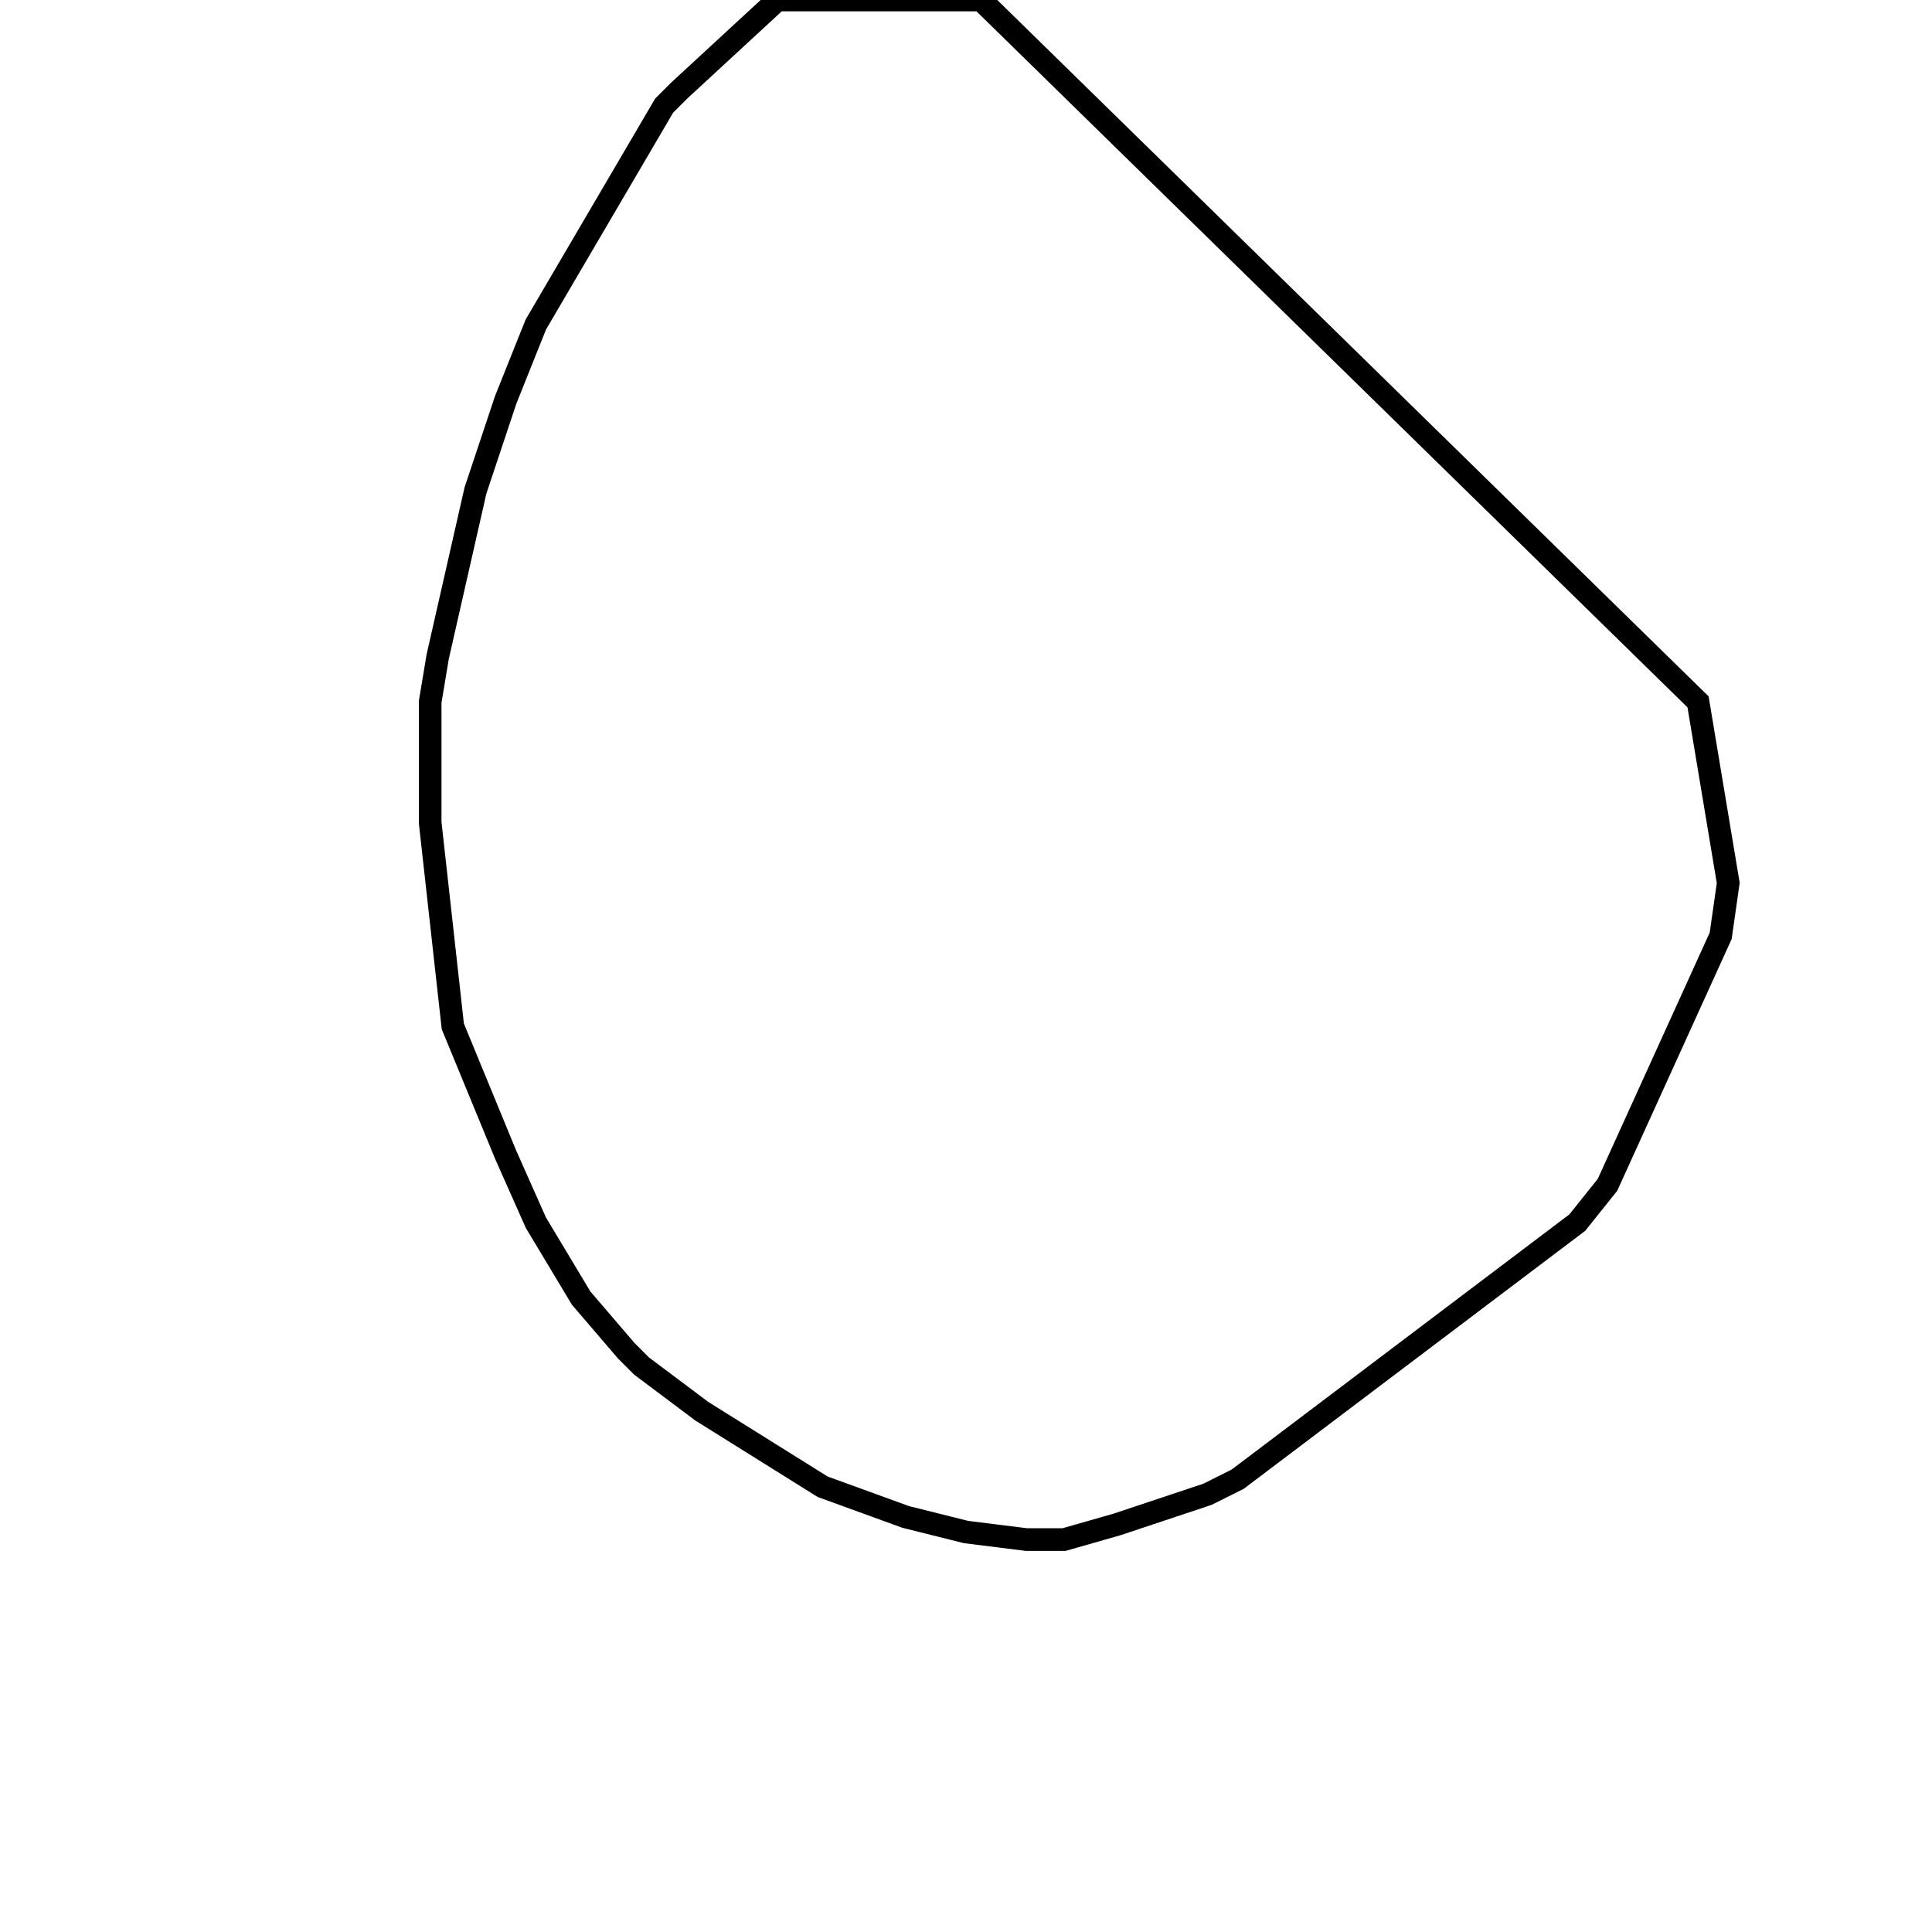 <svg width="256" height="256" xmlns="http://www.w3.org/2000/svg" fill-opacity="0" stroke="black" stroke-width="3" ><path d="M130 0 225 93 229 117 228 124 213 157 209 162 164 196 160 198 148 202 141 204 136 204 128 203 120 201 109 197 93 187 85 181 83 179 77 172 71 162 67 153 60 136 57 109 57 93 58 87 63 65 67 53 71 43 88 14 90 12 103 0 130 0 "/></svg>